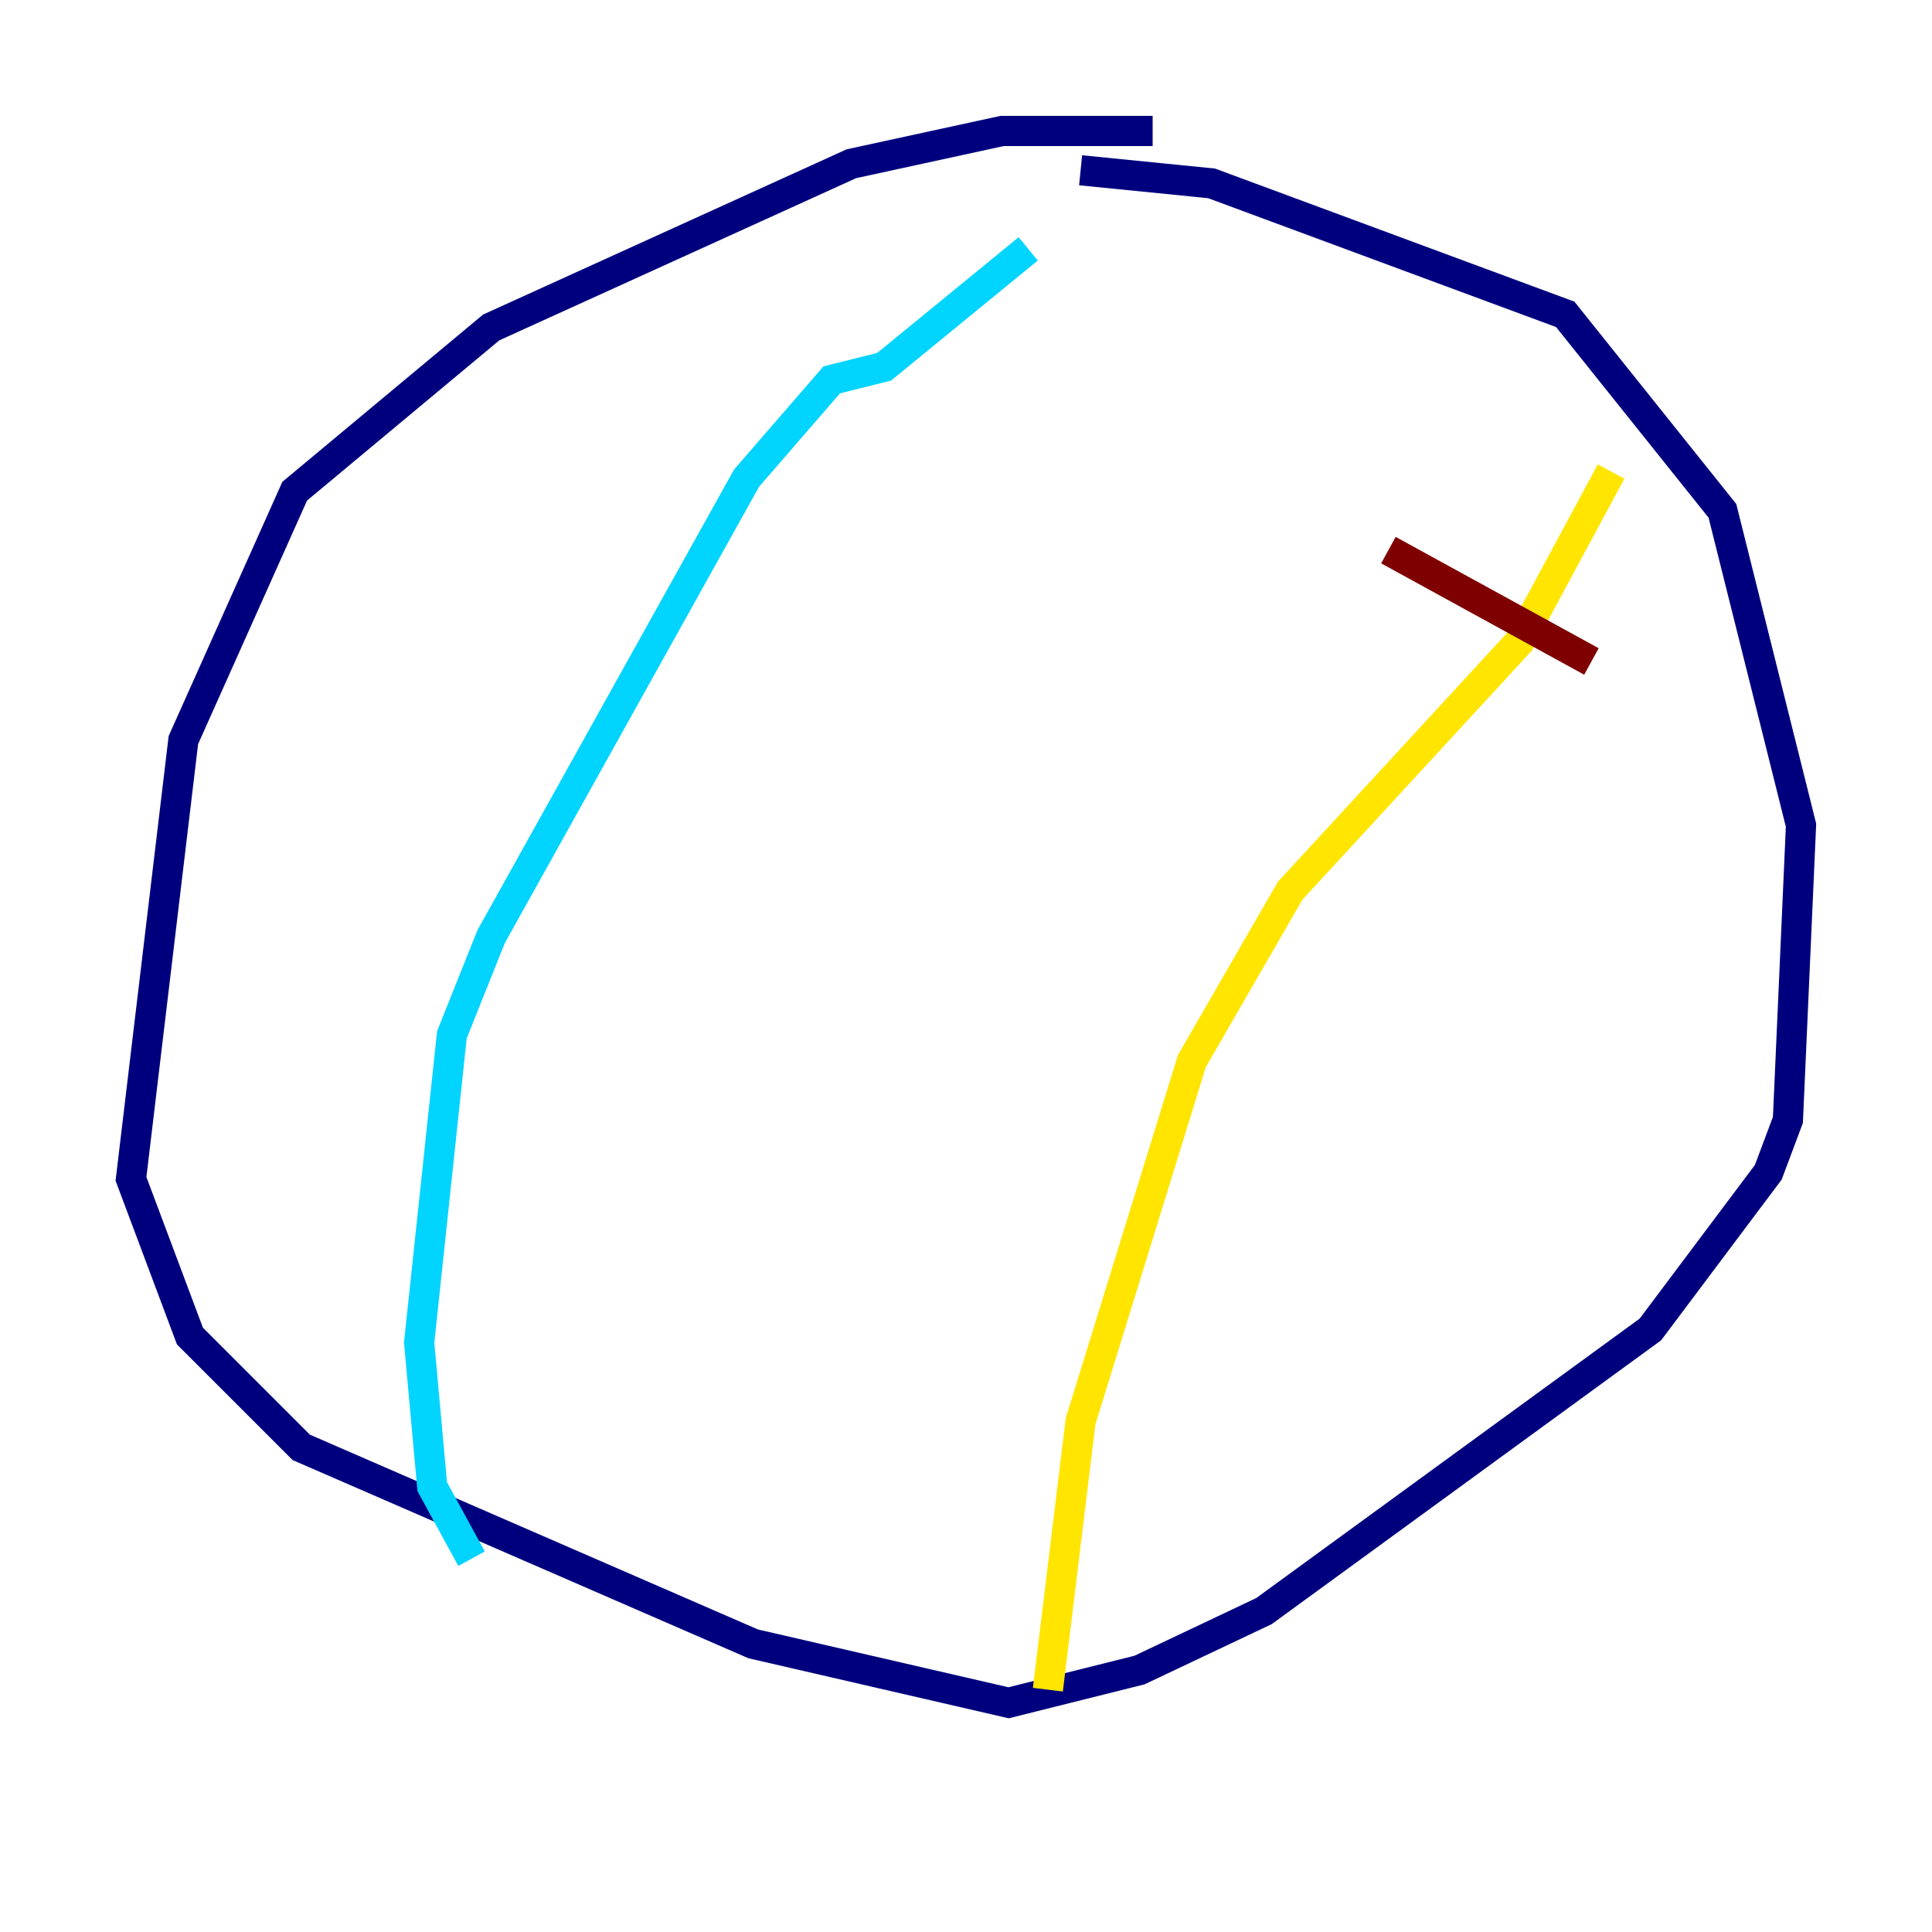 <?xml version="1.0" encoding="utf-8" ?>
<svg baseProfile="tiny" height="128" version="1.2" viewBox="0,0,128,128" width="128" xmlns="http://www.w3.org/2000/svg" xmlns:ev="http://www.w3.org/2001/xml-events" xmlns:xlink="http://www.w3.org/1999/xlink"><defs /><polyline fill="none" points="76.366,8.678 66.386,8.678 56.407,10.848 32.542,21.695 19.525,32.542 12.149,49.031 8.678,78.102 12.583,88.515 19.959,95.891 49.898,108.909 66.82,112.814 75.498,110.644 83.742,106.739 109.342,88.081 117.153,77.668 118.454,74.197 119.322,54.671 114.115,33.844 103.702,20.827 80.271,12.149 71.593,11.281" stroke="#00007f" stroke-width="2" /><polyline fill="none" points="68.122,16.488 58.576,24.298 55.105,25.166 49.464,31.675 32.542,62.047 29.939,68.556 27.77,88.949 28.637,98.495 31.241,103.268" stroke="#00d4ff" stroke-width="2" /><polyline fill="none" points="106.739,31.241 100.664,42.522 85.478,59.01 78.969,70.291 71.593,94.156 69.424,111.946" stroke="#ffe500" stroke-width="2" /><polyline fill="none" points="91.986,36.447 105.437,43.824" stroke="#7f0000" stroke-width="2" /></svg>